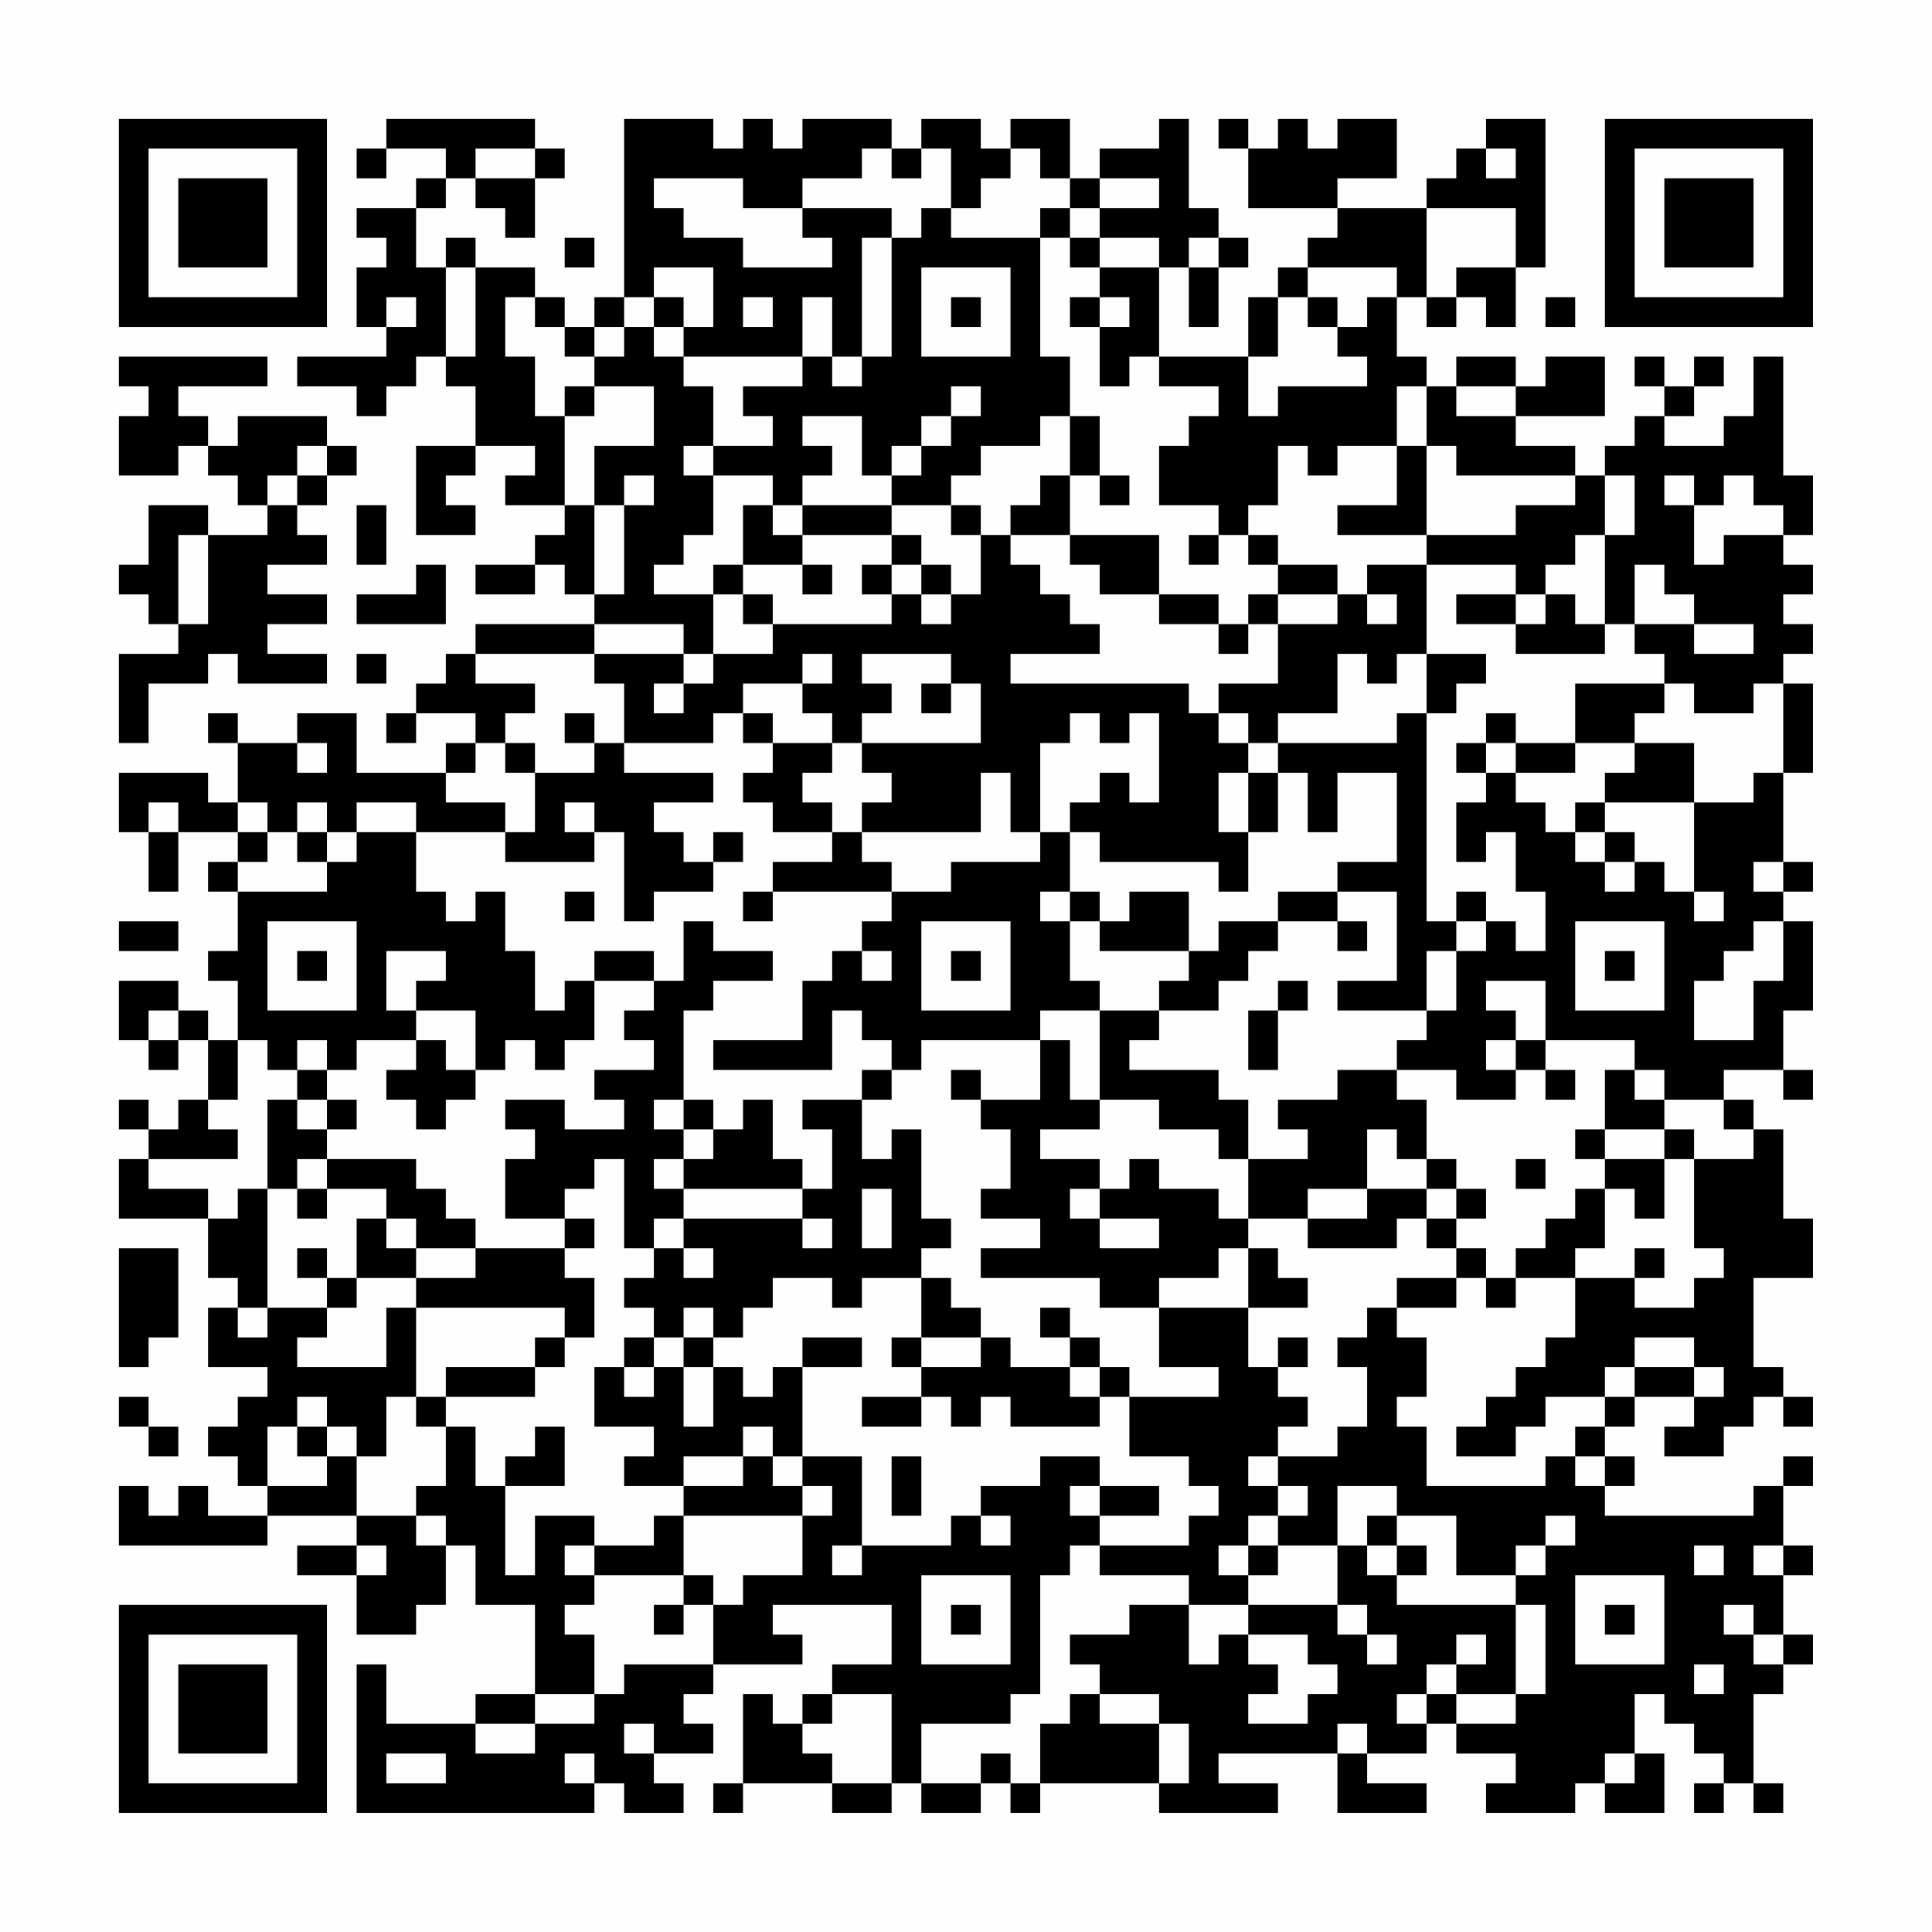 <?xml version="1.0" encoding="UTF-8"?>
<svg xmlns="http://www.w3.org/2000/svg" version="1.1" width="300" height="300" viewBox="0 0 300 300"><rect x="0" y="0" width="300" height="300" fill="#fefefe"/><g transform="scale(4.615)"><g transform="translate(4,4)"><path fill-rule="evenodd" d="M9 0L9 1L8 1L8 2L9 2L9 1L11 1L11 2L10 2L10 3L8 3L8 4L9 4L9 5L8 5L8 7L9 7L9 8L6 8L6 9L8 9L8 10L9 10L9 9L10 9L10 8L11 8L11 9L12 9L12 11L10 11L10 14L12 14L12 13L11 13L11 12L12 12L12 11L14 11L14 12L13 12L13 13L15 13L15 14L14 14L14 15L12 15L12 16L14 16L14 15L15 15L15 16L16 16L16 17L12 17L12 18L11 18L11 19L10 19L10 20L9 20L9 21L10 21L10 20L12 20L12 21L11 21L11 22L8 22L8 20L6 20L6 21L4 21L4 20L3 20L3 21L4 21L4 23L3 23L3 22L0 22L0 24L1 24L1 26L2 26L2 24L4 24L4 25L3 25L3 26L4 26L4 28L3 28L3 29L4 29L4 31L3 31L3 30L2 30L2 29L0 29L0 31L1 31L1 32L2 32L2 31L3 31L3 33L2 33L2 34L1 34L1 33L0 33L0 34L1 34L1 35L0 35L0 37L3 37L3 39L4 39L4 40L3 40L3 42L5 42L5 43L4 43L4 44L3 44L3 45L4 45L4 46L5 46L5 47L3 47L3 46L2 46L2 47L1 47L1 46L0 46L0 48L5 48L5 47L8 47L8 48L6 48L6 49L8 49L8 51L10 51L10 50L11 50L11 48L12 48L12 50L14 50L14 53L12 53L12 54L9 54L9 52L8 52L8 57L16 57L16 56L17 56L17 57L19 57L19 56L18 56L18 55L20 55L20 54L19 54L19 53L20 53L20 52L23 52L23 51L22 51L22 50L26 50L26 52L24 52L24 53L23 53L23 54L22 54L22 53L21 53L21 56L20 56L20 57L21 57L21 56L24 56L24 57L26 57L26 56L27 56L27 57L29 57L29 56L30 56L30 57L31 57L31 56L35 56L35 57L39 57L39 56L37 56L37 55L41 55L41 57L44 57L44 56L42 56L42 55L44 55L44 54L45 54L45 55L47 55L47 56L46 56L46 57L49 57L49 56L50 56L50 57L52 57L52 55L51 55L51 53L52 53L52 54L53 54L53 55L54 55L54 56L53 56L53 57L54 57L54 56L55 56L55 57L56 57L56 56L55 56L55 53L56 53L56 52L57 52L57 51L56 51L56 49L57 49L57 48L56 48L56 46L57 46L57 45L56 45L56 46L55 46L55 47L50 47L50 46L51 46L51 45L50 45L50 44L51 44L51 43L53 43L53 44L52 44L52 45L54 45L54 44L55 44L55 43L56 43L56 44L57 44L57 43L56 43L56 42L55 42L55 39L57 39L57 37L56 37L56 34L55 34L55 33L54 33L54 32L56 32L56 33L57 33L57 32L56 32L56 30L57 30L57 27L56 27L56 26L57 26L57 25L56 25L56 22L57 22L57 19L56 19L56 18L57 18L57 17L56 17L56 16L57 16L57 15L56 15L56 14L57 14L57 12L56 12L56 8L55 8L55 10L54 10L54 11L52 11L52 10L53 10L53 9L54 9L54 8L53 8L53 9L52 9L52 8L51 8L51 9L52 9L52 10L51 10L51 11L50 11L50 12L49 12L49 11L47 11L47 10L50 10L50 8L48 8L48 9L47 9L47 8L45 8L45 9L44 9L44 8L43 8L43 6L44 6L44 7L45 7L45 6L46 6L46 7L47 7L47 5L48 5L48 0L46 0L46 1L45 1L45 2L44 2L44 3L41 3L41 2L43 2L43 0L41 0L41 1L40 1L40 0L39 0L39 1L38 1L38 0L37 0L37 1L38 1L38 3L41 3L41 4L40 4L40 5L39 5L39 6L38 6L38 8L35 8L35 5L36 5L36 7L37 7L37 5L38 5L38 4L37 4L37 3L36 3L36 0L35 0L35 1L33 1L33 2L32 2L32 0L30 0L30 1L29 1L29 0L27 0L27 1L26 1L26 0L23 0L23 1L22 1L22 0L21 0L21 1L20 1L20 0L17 0L17 6L16 6L16 7L15 7L15 6L14 6L14 5L12 5L12 4L11 4L11 5L10 5L10 3L11 3L11 2L12 2L12 3L13 3L13 4L14 4L14 2L15 2L15 1L14 1L14 0ZM12 1L12 2L14 2L14 1ZM25 1L25 2L23 2L23 3L21 3L21 2L18 2L18 3L19 3L19 4L21 4L21 5L24 5L24 4L23 4L23 3L26 3L26 4L25 4L25 8L24 8L24 6L23 6L23 8L19 8L19 7L20 7L20 5L18 5L18 6L17 6L17 7L16 7L16 8L15 8L15 7L14 7L14 6L13 6L13 8L14 8L14 10L15 10L15 13L16 13L16 16L17 16L17 13L18 13L18 12L17 12L17 13L16 13L16 11L18 11L18 9L16 9L16 8L17 8L17 7L18 7L18 8L19 8L19 9L20 9L20 11L19 11L19 12L20 12L20 14L19 14L19 15L18 15L18 16L20 16L20 18L19 18L19 17L16 17L16 18L12 18L12 19L14 19L14 20L13 20L13 21L12 21L12 22L11 22L11 23L13 23L13 24L10 24L10 23L8 23L8 24L7 24L7 23L6 23L6 24L5 24L5 23L4 23L4 24L5 24L5 25L4 25L4 26L7 26L7 25L8 25L8 24L10 24L10 26L11 26L11 27L12 27L12 26L13 26L13 28L14 28L14 30L15 30L15 29L16 29L16 31L15 31L15 32L14 32L14 31L13 31L13 32L12 32L12 30L10 30L10 29L11 29L11 28L9 28L9 30L10 30L10 31L8 31L8 32L7 32L7 31L6 31L6 32L5 32L5 31L4 31L4 33L3 33L3 34L4 34L4 35L1 35L1 36L3 36L3 37L4 37L4 36L5 36L5 40L4 40L4 41L5 41L5 40L7 40L7 41L6 41L6 42L9 42L9 40L10 40L10 43L9 43L9 45L8 45L8 44L7 44L7 43L6 43L6 44L5 44L5 46L7 46L7 45L8 45L8 47L10 47L10 48L11 48L11 47L10 47L10 46L11 46L11 44L12 44L12 46L13 46L13 49L14 49L14 47L16 47L16 48L15 48L15 49L16 49L16 50L15 50L15 51L16 51L16 53L14 53L14 54L12 54L12 55L14 55L14 54L16 54L16 53L17 53L17 52L20 52L20 50L21 50L21 49L23 49L23 47L24 47L24 46L23 46L23 45L25 45L25 48L24 48L24 49L25 49L25 48L28 48L28 47L29 47L29 48L30 48L30 47L29 47L29 46L31 46L31 45L33 45L33 46L32 46L32 47L33 47L33 48L32 48L32 49L31 49L31 53L30 53L30 54L27 54L27 56L29 56L29 55L30 55L30 56L31 56L31 54L32 54L32 53L33 53L33 54L35 54L35 56L36 56L36 54L35 54L35 53L33 53L33 52L32 52L32 51L34 51L34 50L36 50L36 52L37 52L37 51L38 51L38 52L39 52L39 53L38 53L38 54L40 54L40 53L41 53L41 52L40 52L40 51L38 51L38 50L41 50L41 51L42 51L42 52L43 52L43 51L42 51L42 50L41 50L41 48L42 48L42 49L43 49L43 50L47 50L47 53L45 53L45 52L46 52L46 51L45 51L45 52L44 52L44 53L43 53L43 54L44 54L44 53L45 53L45 54L47 54L47 53L48 53L48 50L47 50L47 49L48 49L48 48L49 48L49 47L48 47L48 48L47 48L47 49L45 49L45 47L43 47L43 46L41 46L41 48L39 48L39 47L40 47L40 46L39 46L39 45L41 45L41 44L42 44L42 42L41 42L41 41L42 41L42 40L43 40L43 41L44 41L44 43L43 43L43 44L44 44L44 46L48 46L48 45L49 45L49 46L50 46L50 45L49 45L49 44L50 44L50 43L51 43L51 42L53 42L53 43L54 43L54 42L53 42L53 41L51 41L51 42L50 42L50 43L48 43L48 44L47 44L47 45L45 45L45 44L46 44L46 43L47 43L47 42L48 42L48 41L49 41L49 39L51 39L51 40L53 40L53 39L54 39L54 38L53 38L53 35L55 35L55 34L54 34L54 33L52 33L52 32L51 32L51 31L48 31L48 29L46 29L46 30L47 30L47 31L46 31L46 32L47 32L47 33L45 33L45 32L43 32L43 31L44 31L44 30L45 30L45 28L46 28L46 27L47 27L47 28L48 28L48 26L47 26L47 24L46 24L46 25L45 25L45 23L46 23L46 22L47 22L47 23L48 23L48 24L49 24L49 25L50 25L50 26L51 26L51 25L52 25L52 26L53 26L53 27L54 27L54 26L53 26L53 23L55 23L55 22L56 22L56 19L55 19L55 20L53 20L53 19L52 19L52 18L51 18L51 17L53 17L53 18L55 18L55 17L53 17L53 16L52 16L52 15L51 15L51 17L50 17L50 14L51 14L51 12L50 12L50 14L49 14L49 15L48 15L48 16L47 16L47 15L44 15L44 14L47 14L47 13L49 13L49 12L45 12L45 11L44 11L44 9L43 9L43 11L41 11L41 12L40 12L40 11L39 11L39 13L38 13L38 14L37 14L37 13L35 13L35 11L36 11L36 10L37 10L37 9L35 9L35 8L34 8L34 9L33 9L33 7L34 7L34 6L33 6L33 5L35 5L35 4L33 4L33 3L35 3L35 2L33 2L33 3L32 3L32 2L31 2L31 1L30 1L30 2L29 2L29 3L28 3L28 1L27 1L27 2L26 2L26 1ZM46 1L46 2L47 2L47 1ZM27 3L27 4L26 4L26 8L25 8L25 9L24 9L24 8L23 8L23 9L21 9L21 10L22 10L22 11L20 11L20 12L22 12L22 13L21 13L21 15L20 15L20 16L21 16L21 17L22 17L22 18L20 18L20 19L19 19L19 18L16 18L16 19L17 19L17 21L16 21L16 20L15 20L15 21L16 21L16 22L14 22L14 21L13 21L13 22L14 22L14 24L13 24L13 25L16 25L16 24L17 24L17 27L18 27L18 26L20 26L20 25L21 25L21 24L20 24L20 25L19 25L19 24L18 24L18 23L20 23L20 22L17 22L17 21L20 21L20 20L21 20L21 21L22 21L22 22L21 22L21 23L22 23L22 24L24 24L24 25L22 25L22 26L21 26L21 27L22 27L22 26L26 26L26 27L25 27L25 28L24 28L24 29L23 29L23 31L20 31L20 32L24 32L24 30L25 30L25 31L26 31L26 32L25 32L25 33L23 33L23 34L24 34L24 36L23 36L23 35L22 35L22 33L21 33L21 34L20 34L20 33L19 33L19 30L20 30L20 29L22 29L22 28L20 28L20 27L19 27L19 29L18 29L18 28L16 28L16 29L18 29L18 30L17 30L17 31L18 31L18 32L16 32L16 33L17 33L17 34L15 34L15 33L13 33L13 34L14 34L14 35L13 35L13 37L15 37L15 38L12 38L12 37L11 37L11 36L10 36L10 35L7 35L7 34L8 34L8 33L7 33L7 32L6 32L6 33L5 33L5 36L6 36L6 37L7 37L7 36L9 36L9 37L8 37L8 39L7 39L7 38L6 38L6 39L7 39L7 40L8 40L8 39L10 39L10 40L15 40L15 41L14 41L14 42L11 42L11 43L10 43L10 44L11 44L11 43L14 43L14 42L15 42L15 41L16 41L16 39L15 39L15 38L16 38L16 37L15 37L15 36L16 36L16 35L17 35L17 38L18 38L18 39L17 39L17 40L18 40L18 41L17 41L17 42L16 42L16 44L18 44L18 45L17 45L17 46L19 46L19 47L18 47L18 48L16 48L16 49L19 49L19 50L18 50L18 51L19 51L19 50L20 50L20 49L19 49L19 47L23 47L23 46L22 46L22 45L23 45L23 42L25 42L25 41L23 41L23 42L22 42L22 43L21 43L21 42L20 42L20 41L21 41L21 40L22 40L22 39L24 39L24 40L25 40L25 39L27 39L27 41L26 41L26 42L27 42L27 43L25 43L25 44L27 44L27 43L28 43L28 44L29 44L29 43L30 43L30 44L33 44L33 43L34 43L34 45L36 45L36 46L37 46L37 47L36 47L36 48L33 48L33 49L36 49L36 50L38 50L38 49L39 49L39 48L38 48L38 47L39 47L39 46L38 46L38 45L39 45L39 44L40 44L40 43L39 43L39 42L40 42L40 41L39 41L39 42L38 42L38 40L40 40L40 39L39 39L39 38L38 38L38 37L40 37L40 38L43 38L43 37L44 37L44 38L45 38L45 39L43 39L43 40L45 40L45 39L46 39L46 40L47 40L47 39L49 39L49 38L50 38L50 36L51 36L51 37L52 37L52 35L53 35L53 34L52 34L52 33L51 33L51 32L50 32L50 34L49 34L49 35L50 35L50 36L49 36L49 37L48 37L48 38L47 38L47 39L46 39L46 38L45 38L45 37L46 37L46 36L45 36L45 35L44 35L44 33L43 33L43 32L41 32L41 33L39 33L39 34L40 34L40 35L38 35L38 33L37 33L37 32L34 32L34 31L35 31L35 30L37 30L37 29L38 29L38 28L39 28L39 27L41 27L41 28L42 28L42 27L41 27L41 26L43 26L43 29L41 29L41 30L44 30L44 28L45 28L45 27L46 27L46 26L45 26L45 27L44 27L44 20L45 20L45 19L46 19L46 18L44 18L44 15L42 15L42 16L41 16L41 15L39 15L39 14L38 14L38 15L39 15L39 16L38 16L38 17L37 17L37 16L35 16L35 14L32 14L32 12L33 12L33 13L34 13L34 12L33 12L33 10L32 10L32 8L31 8L31 4L32 4L32 5L33 5L33 4L32 4L32 3L31 3L31 4L28 4L28 3ZM44 3L44 6L45 6L45 5L47 5L47 3ZM15 4L15 5L16 5L16 4ZM36 4L36 5L37 5L37 4ZM11 5L11 8L12 8L12 5ZM27 5L27 8L30 8L30 5ZM40 5L40 6L39 6L39 8L38 8L38 10L39 10L39 9L42 9L42 8L41 8L41 7L42 7L42 6L43 6L43 5ZM9 6L9 7L10 7L10 6ZM18 6L18 7L19 7L19 6ZM21 6L21 7L22 7L22 6ZM28 6L28 7L29 7L29 6ZM32 6L32 7L33 7L33 6ZM40 6L40 7L41 7L41 6ZM48 6L48 7L49 7L49 6ZM0 8L0 9L1 9L1 10L0 10L0 12L2 12L2 11L3 11L3 12L4 12L4 13L5 13L5 14L3 14L3 13L1 13L1 15L0 15L0 16L1 16L1 17L2 17L2 18L0 18L0 21L1 21L1 19L3 19L3 18L4 18L4 19L7 19L7 18L5 18L5 17L7 17L7 16L5 16L5 15L7 15L7 14L6 14L6 13L7 13L7 12L8 12L8 11L7 11L7 10L4 10L4 11L3 11L3 10L2 10L2 9L5 9L5 8ZM15 9L15 10L16 10L16 9ZM28 9L28 10L27 10L27 11L26 11L26 12L25 12L25 10L23 10L23 11L24 11L24 12L23 12L23 13L22 13L22 14L23 14L23 15L21 15L21 16L22 16L22 17L26 17L26 16L27 16L27 17L28 17L28 16L29 16L29 14L30 14L30 15L31 15L31 16L32 16L32 17L33 17L33 18L30 18L30 19L36 19L36 20L37 20L37 21L38 21L38 22L37 22L37 24L38 24L38 26L37 26L37 25L33 25L33 24L32 24L32 23L33 23L33 22L34 22L34 23L35 23L35 20L34 20L34 21L33 21L33 20L32 20L32 21L31 21L31 24L30 24L30 22L29 22L29 24L25 24L25 23L26 23L26 22L25 22L25 21L29 21L29 19L28 19L28 18L25 18L25 19L26 19L26 20L25 20L25 21L24 21L24 20L23 20L23 19L24 19L24 18L23 18L23 19L21 19L21 20L22 20L22 21L24 21L24 22L23 22L23 23L24 23L24 24L25 24L25 25L26 25L26 26L28 26L28 25L31 25L31 24L32 24L32 26L31 26L31 27L32 27L32 29L33 29L33 30L31 30L31 31L27 31L27 32L26 32L26 33L25 33L25 35L26 35L26 34L27 34L27 37L28 37L28 38L27 38L27 39L28 39L28 40L29 40L29 41L27 41L27 42L29 42L29 41L30 41L30 42L32 42L32 43L33 43L33 42L34 42L34 43L37 43L37 42L35 42L35 40L38 40L38 38L37 38L37 39L35 39L35 40L33 40L33 39L29 39L29 38L31 38L31 37L29 37L29 36L30 36L30 34L29 34L29 33L31 33L31 31L32 31L32 33L33 33L33 34L31 34L31 35L33 35L33 36L32 36L32 37L33 37L33 38L35 38L35 37L33 37L33 36L34 36L34 35L35 35L35 36L37 36L37 37L38 37L38 35L37 35L37 34L35 34L35 33L33 33L33 30L35 30L35 29L36 29L36 28L37 28L37 27L39 27L39 26L41 26L41 25L43 25L43 22L41 22L41 24L40 24L40 22L39 22L39 21L43 21L43 20L44 20L44 18L43 18L43 19L42 19L42 18L41 18L41 20L39 20L39 21L38 21L38 20L37 20L37 19L39 19L39 17L41 17L41 16L39 16L39 17L38 17L38 18L37 18L37 17L35 17L35 16L33 16L33 15L32 15L32 14L30 14L30 13L31 13L31 12L32 12L32 10L31 10L31 11L29 11L29 12L28 12L28 13L26 13L26 12L27 12L27 11L28 11L28 10L29 10L29 9ZM45 9L45 10L47 10L47 9ZM6 11L6 12L5 12L5 13L6 13L6 12L7 12L7 11ZM43 11L43 13L41 13L41 14L44 14L44 11ZM52 12L52 13L53 13L53 15L54 15L54 14L56 14L56 13L55 13L55 12L54 12L54 13L53 13L53 12ZM8 13L8 15L9 15L9 13ZM23 13L23 14L26 14L26 15L25 15L25 16L26 16L26 15L27 15L27 16L28 16L28 15L27 15L27 14L26 14L26 13ZM28 13L28 14L29 14L29 13ZM2 14L2 17L3 17L3 14ZM36 14L36 15L37 15L37 14ZM10 15L10 16L8 16L8 17L11 17L11 15ZM23 15L23 16L24 16L24 15ZM42 16L42 17L43 17L43 16ZM45 16L45 17L47 17L47 18L50 18L50 17L49 17L49 16L48 16L48 17L47 17L47 16ZM8 18L8 19L9 19L9 18ZM18 19L18 20L19 20L19 19ZM27 19L27 20L28 20L28 19ZM49 19L49 21L47 21L47 20L46 20L46 21L45 21L45 22L46 22L46 21L47 21L47 22L49 22L49 21L51 21L51 22L50 22L50 23L49 23L49 24L50 24L50 25L51 25L51 24L50 24L50 23L53 23L53 21L51 21L51 20L52 20L52 19ZM6 21L6 22L7 22L7 21ZM38 22L38 24L39 24L39 22ZM1 23L1 24L2 24L2 23ZM15 23L15 24L16 24L16 23ZM6 24L6 25L7 25L7 24ZM55 25L55 26L56 26L56 25ZM15 26L15 27L16 27L16 26ZM32 26L32 27L33 27L33 28L36 28L36 26L34 26L34 27L33 27L33 26ZM0 27L0 28L2 28L2 27ZM5 27L5 30L8 30L8 27ZM27 27L27 30L30 30L30 27ZM49 27L49 30L52 30L52 27ZM55 27L55 28L54 28L54 29L53 29L53 31L55 31L55 29L56 29L56 27ZM6 28L6 29L7 29L7 28ZM25 28L25 29L26 29L26 28ZM28 28L28 29L29 29L29 28ZM50 28L50 29L51 29L51 28ZM39 29L39 30L38 30L38 32L39 32L39 30L40 30L40 29ZM1 30L1 31L2 31L2 30ZM10 31L10 32L9 32L9 33L10 33L10 34L11 34L11 33L12 33L12 32L11 32L11 31ZM47 31L47 32L48 32L48 33L49 33L49 32L48 32L48 31ZM28 32L28 33L29 33L29 32ZM6 33L6 34L7 34L7 33ZM18 33L18 34L19 34L19 35L18 35L18 36L19 36L19 37L18 37L18 38L19 38L19 39L20 39L20 38L19 38L19 37L23 37L23 38L24 38L24 37L23 37L23 36L19 36L19 35L20 35L20 34L19 34L19 33ZM42 34L42 36L40 36L40 37L42 37L42 36L44 36L44 37L45 37L45 36L44 36L44 35L43 35L43 34ZM50 34L50 35L52 35L52 34ZM6 35L6 36L7 36L7 35ZM47 35L47 36L48 36L48 35ZM25 36L25 38L26 38L26 36ZM9 37L9 38L10 38L10 39L12 39L12 38L10 38L10 37ZM0 38L0 42L1 42L1 41L2 41L2 38ZM51 38L51 39L52 39L52 38ZM19 40L19 41L18 41L18 42L17 42L17 43L18 43L18 42L19 42L19 44L20 44L20 42L19 42L19 41L20 41L20 40ZM31 40L31 41L32 41L32 42L33 42L33 41L32 41L32 40ZM0 43L0 44L1 44L1 45L2 45L2 44L1 44L1 43ZM6 44L6 45L7 45L7 44ZM14 44L14 45L13 45L13 46L15 46L15 44ZM21 44L21 45L19 45L19 46L21 46L21 45L22 45L22 44ZM26 45L26 47L27 47L27 45ZM33 46L33 47L35 47L35 46ZM42 47L42 48L43 48L43 49L44 49L44 48L43 48L43 47ZM8 48L8 49L9 49L9 48ZM37 48L37 49L38 49L38 48ZM53 48L53 49L54 49L54 48ZM55 48L55 49L56 49L56 48ZM27 49L27 52L30 52L30 49ZM49 49L49 52L52 52L52 49ZM28 50L28 51L29 51L29 50ZM50 50L50 51L51 51L51 50ZM54 50L54 51L55 51L55 52L56 52L56 51L55 51L55 50ZM53 52L53 53L54 53L54 52ZM24 53L24 54L23 54L23 55L24 55L24 56L26 56L26 53ZM17 54L17 55L18 55L18 54ZM41 54L41 55L42 55L42 54ZM9 55L9 56L11 56L11 55ZM15 55L15 56L16 56L16 55ZM50 55L50 56L51 56L51 55ZM0 0L0 7L7 7L7 0ZM1 1L1 6L6 6L6 1ZM2 2L2 5L5 5L5 2ZM50 0L50 7L57 7L57 0ZM51 1L51 6L56 6L56 1ZM52 2L52 5L55 5L55 2ZM0 50L0 57L7 57L7 50ZM1 51L1 56L6 56L6 51ZM2 52L2 55L5 55L5 52Z" fill="#000000"/></g></g></svg>
